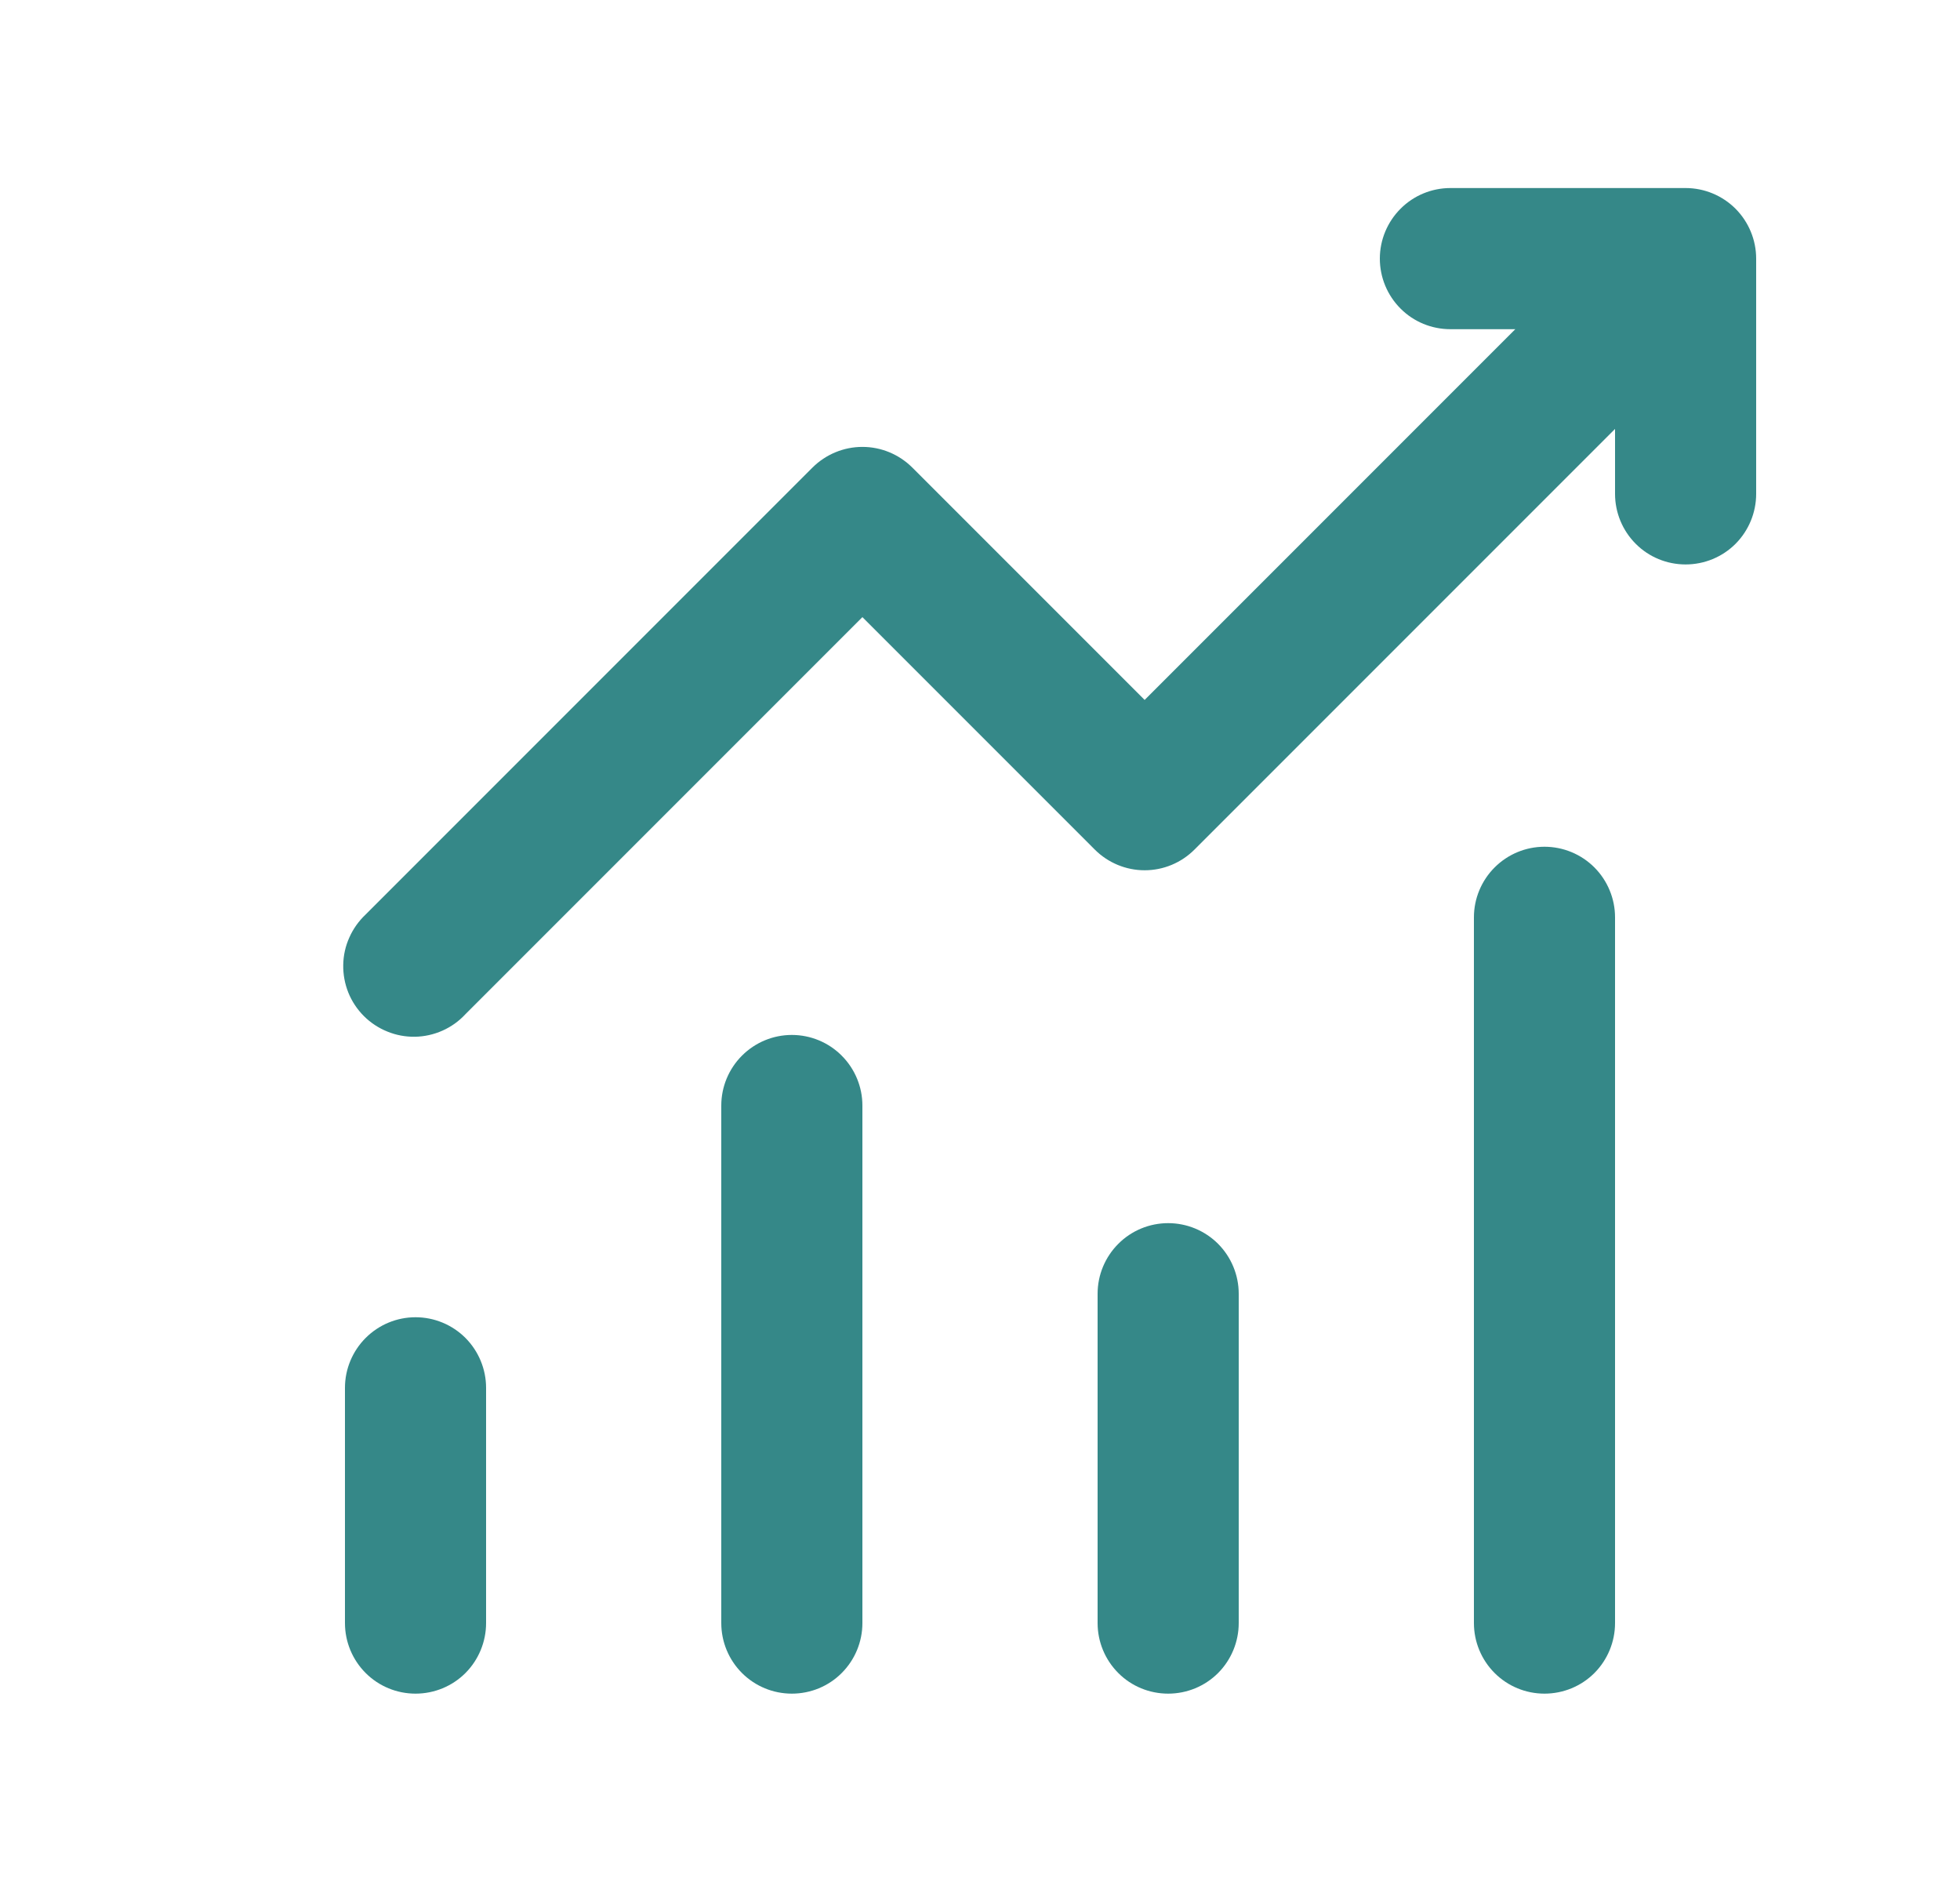 <svg width="25" height="24" viewBox="0 0 25 24" fill="none" xmlns="http://www.w3.org/2000/svg">
<path d="M17.6 3.298C17.6 3.06 17.695 2.831 17.864 2.662C18.032 2.493 18.261 2.398 18.5 2.398H21.5C21.739 2.398 21.968 2.493 22.137 2.662C22.305 2.831 22.4 3.06 22.4 3.298V6.298C22.4 6.537 22.305 6.766 22.137 6.935C21.968 7.104 21.739 7.198 21.5 7.198C21.261 7.198 21.032 7.104 20.864 6.935C20.695 6.766 20.6 6.537 20.6 6.298V5.47L15.236 10.834C15.067 11.003 14.839 11.098 14.6 11.098C14.362 11.098 14.133 11.003 13.964 10.834L11 7.87L5.936 12.934C5.854 13.023 5.754 13.094 5.644 13.143C5.534 13.192 5.414 13.219 5.294 13.221C5.173 13.223 5.053 13.201 4.941 13.155C4.829 13.11 4.727 13.043 4.641 12.957C4.556 12.872 4.488 12.77 4.443 12.658C4.398 12.546 4.376 12.426 4.378 12.305C4.38 12.184 4.406 12.065 4.456 11.955C4.505 11.844 4.576 11.745 4.664 11.662L10.364 5.962C10.533 5.794 10.762 5.699 11 5.699C11.239 5.699 11.467 5.794 11.636 5.962L14.6 8.926L19.328 4.198H18.5C18.261 4.198 18.032 4.104 17.864 3.935C17.695 3.766 17.6 3.537 17.6 3.298ZM5.3 16.798C5.539 16.798 5.768 16.893 5.937 17.062C6.105 17.231 6.2 17.46 6.2 17.698V20.698C6.2 20.937 6.105 21.166 5.937 21.335C5.768 21.504 5.539 21.598 5.3 21.598C5.061 21.598 4.833 21.504 4.664 21.335C4.495 21.166 4.4 20.937 4.4 20.698V17.698C4.4 17.46 4.495 17.231 4.664 17.062C4.833 16.893 5.061 16.798 5.3 16.798ZM11 14.098C11 13.86 10.905 13.631 10.736 13.462C10.568 13.293 10.339 13.198 10.1 13.198C9.861 13.198 9.633 13.293 9.464 13.462C9.295 13.631 9.2 13.86 9.2 14.098V20.698C9.2 20.937 9.295 21.166 9.464 21.335C9.633 21.504 9.861 21.598 10.1 21.598C10.339 21.598 10.568 21.504 10.736 21.335C10.905 21.166 11 20.937 11 20.698V14.098ZM14.9 15.598C15.139 15.598 15.368 15.693 15.537 15.862C15.705 16.031 15.8 16.26 15.8 16.498V20.698C15.8 20.937 15.705 21.166 15.537 21.335C15.368 21.504 15.139 21.598 14.9 21.598C14.661 21.598 14.432 21.504 14.264 21.335C14.095 21.166 14 20.937 14 20.698V16.498C14 16.26 14.095 16.031 14.264 15.862C14.432 15.693 14.661 15.598 14.9 15.598ZM20.6 11.698C20.6 11.46 20.505 11.231 20.337 11.062C20.168 10.893 19.939 10.798 19.7 10.798C19.461 10.798 19.233 10.893 19.064 11.062C18.895 11.231 18.8 11.46 18.8 11.698V20.698C18.8 20.937 18.895 21.166 19.064 21.335C19.233 21.504 19.461 21.598 19.7 21.598C19.939 21.598 20.168 21.504 20.337 21.335C20.505 21.166 20.6 20.937 20.6 20.698V11.698Z" fill="#358888"/>
</svg>
